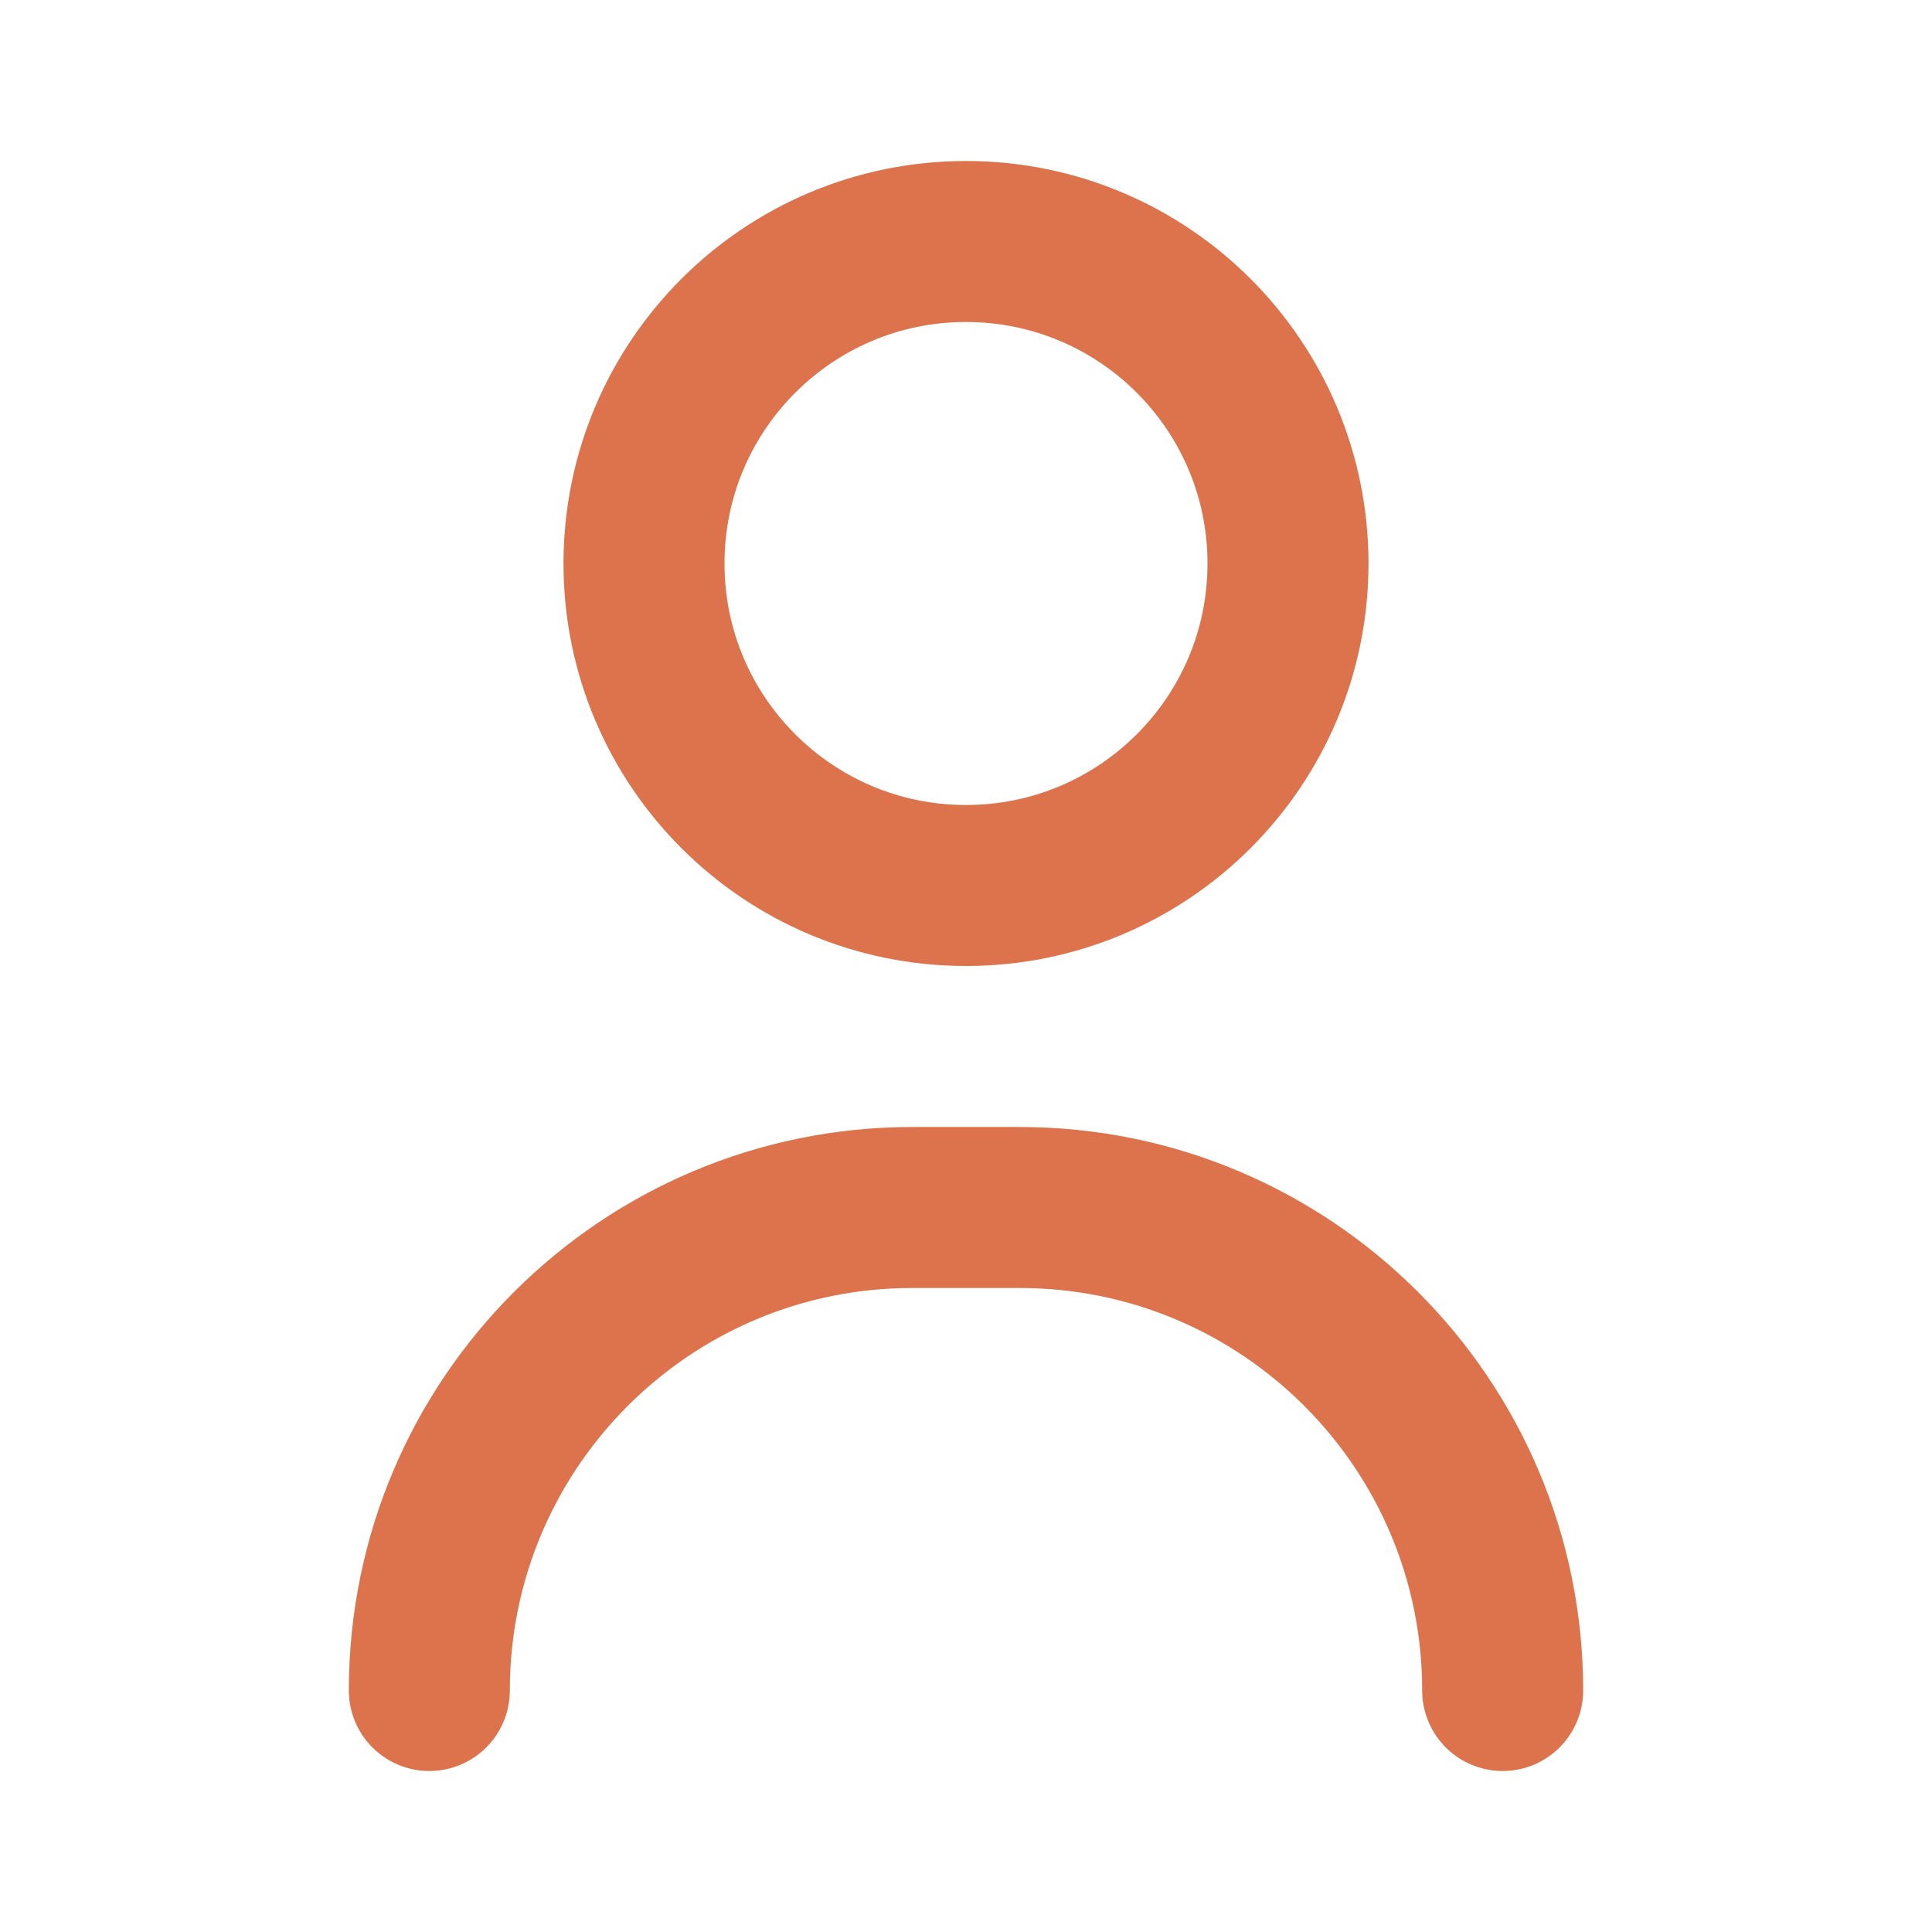 <svg width="18" height="18" viewBox="0 0 18 18" fill="none" xmlns="http://www.w3.org/2000/svg">
<path d="M4 15.75V15.75C4 13.265 6.015 11.25 8.5 11.25H9.5C11.985 11.25 14 13.265 14 15.75V15.75" stroke="#DC734C" stroke-width="1.5" stroke-linecap="round"/>
<path d="M9 8.25C10.657 8.25 12 6.907 12 5.25C12 3.593 10.657 2.25 9 2.25C7.343 2.25 6 3.593 6 5.25C6 6.907 7.343 8.25 9 8.25Z" stroke="#DC734C" stroke-width="1.5" stroke-linecap="round" stroke-linejoin="round"/>
</svg>
